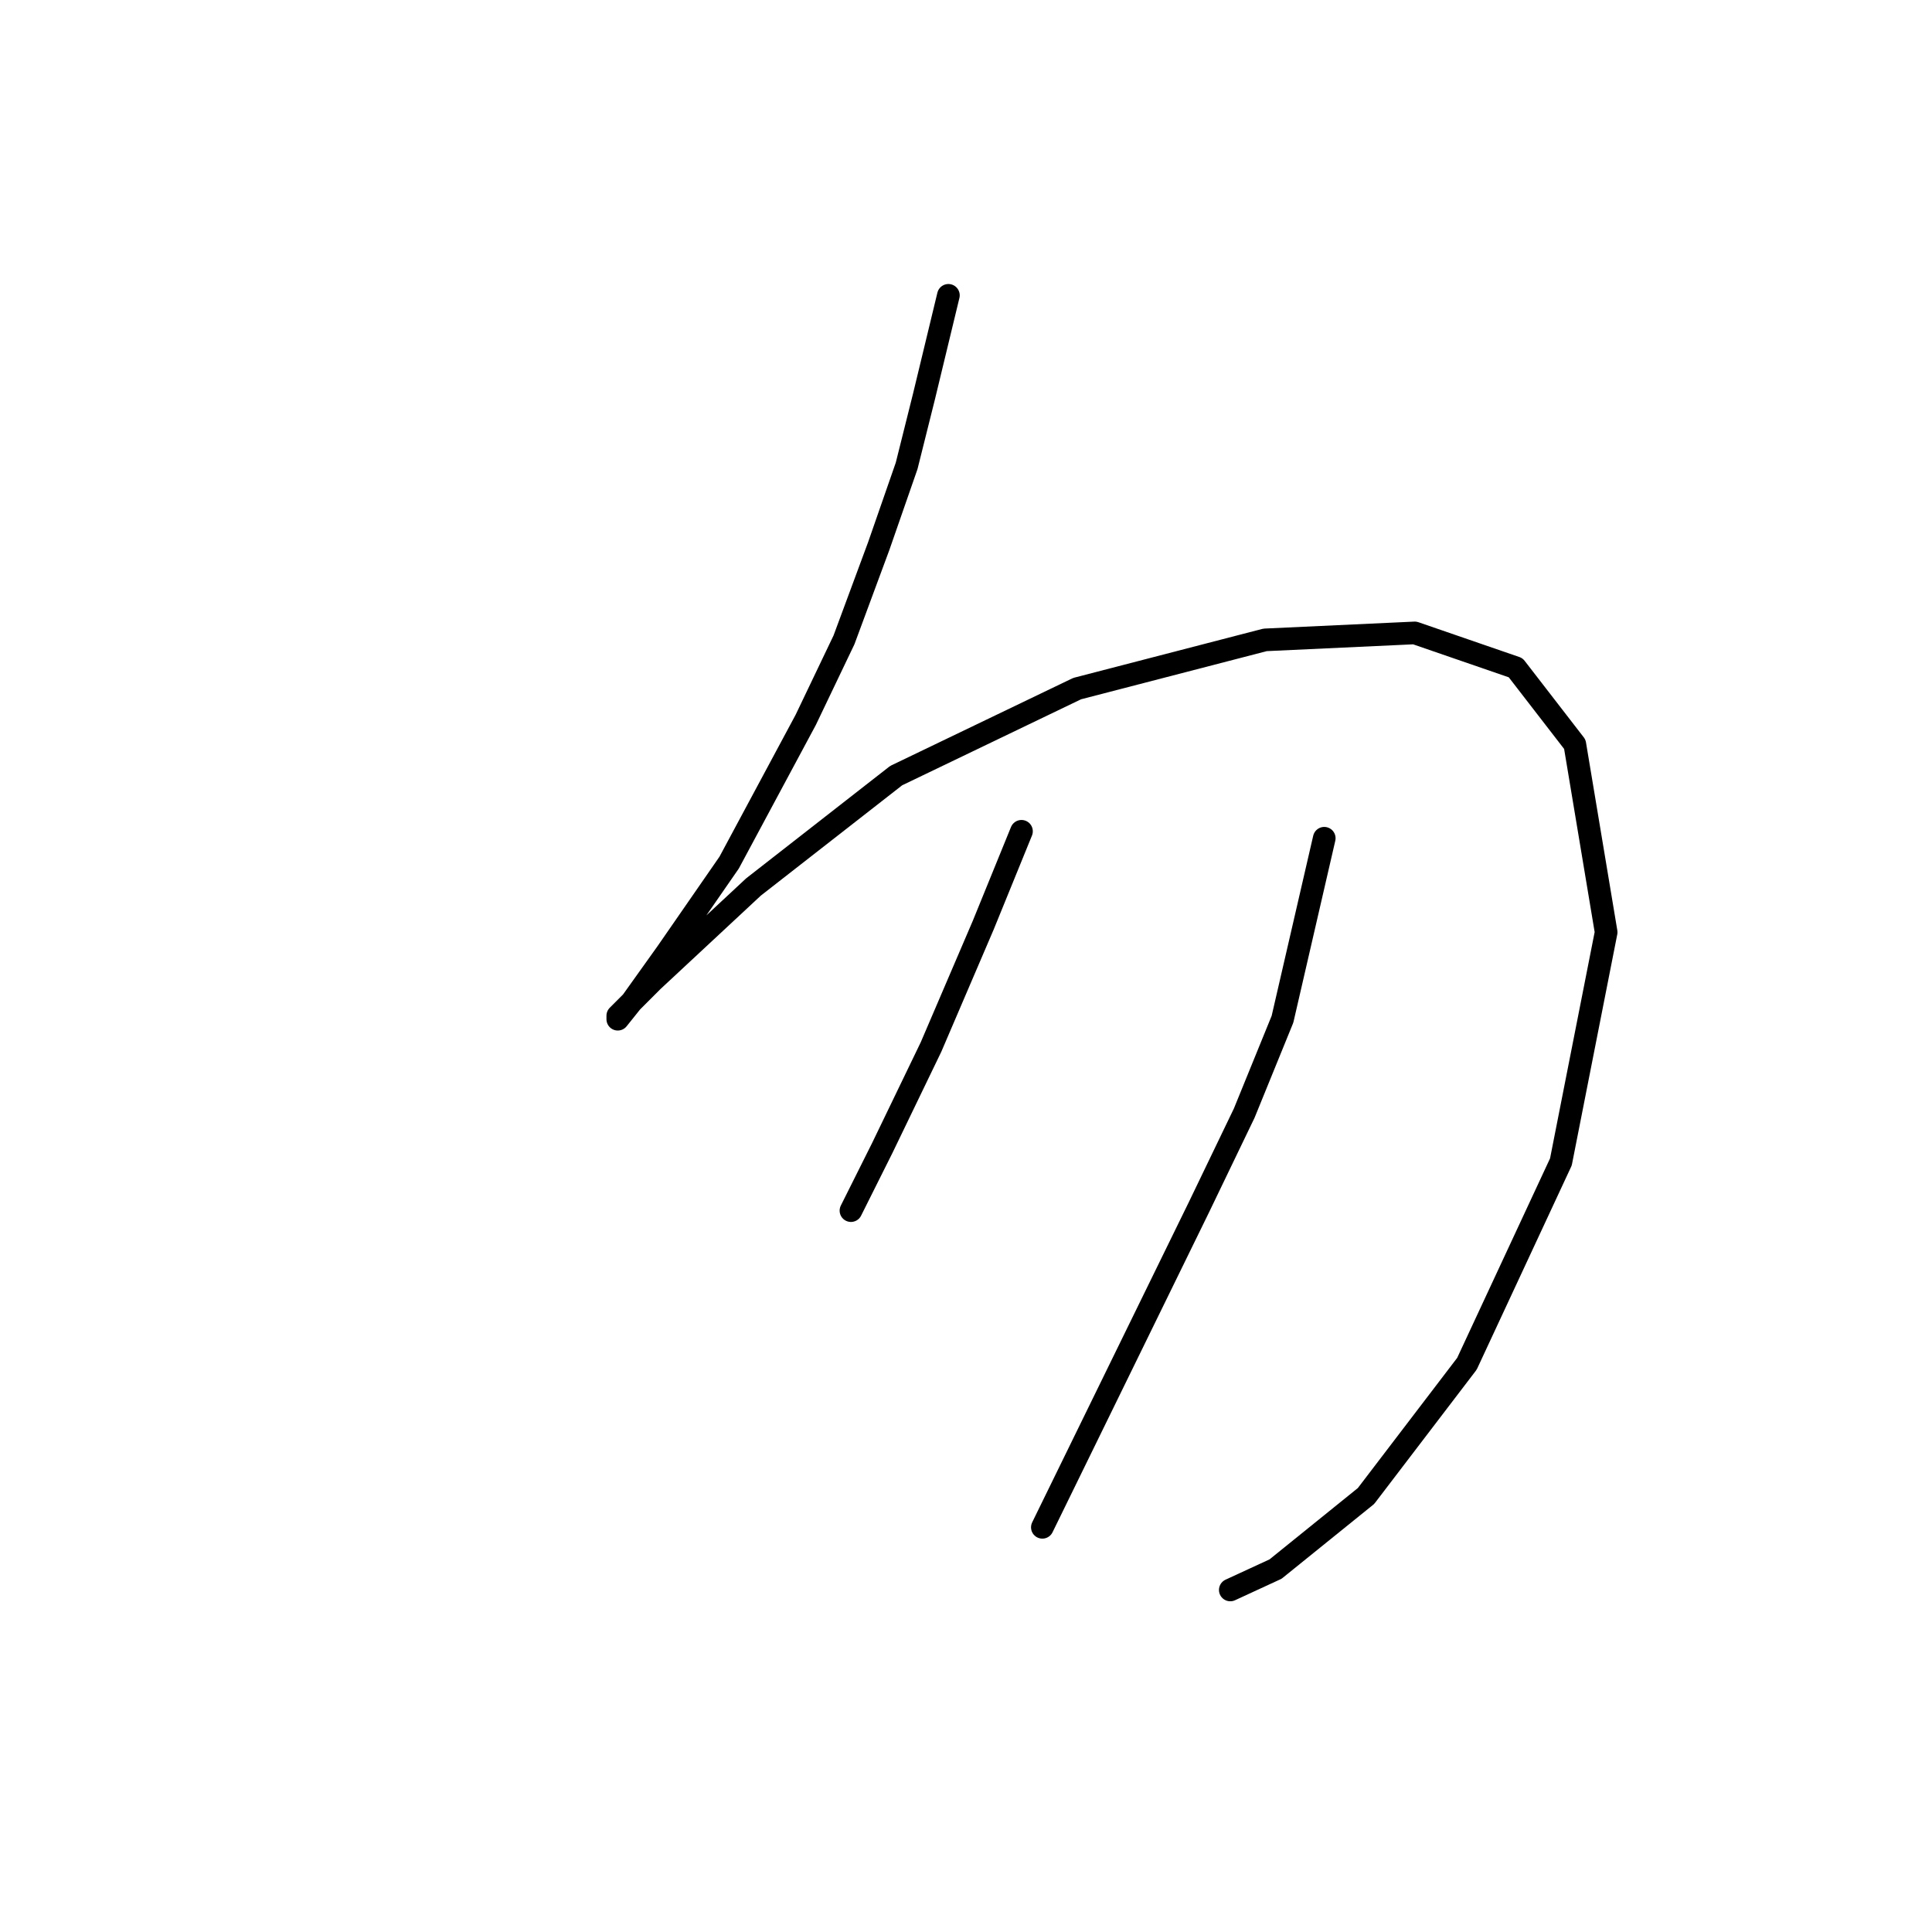<?xml version="1.0" standalone="no"?>
    <svg width="256" height="256" xmlns="http://www.w3.org/2000/svg" version="1.1">
    <polyline stroke="black" stroke-width="3" stroke-linecap="round" fill="transparent" stroke-linejoin="round" points="125.668 39.134 122.44 52.507 120.134 61.73 116.445 72.336 111.833 84.787 106.761 95.393 96.616 114.3 88.315 126.289 83.704 132.745 81.859 135.051 81.859 134.59 86.471 129.978 99.844 117.528 118.75 102.771 142.73 91.243 167.631 84.787 187.46 83.865 200.833 88.476 208.672 98.621 212.823 123.523 206.828 153.958 194.377 180.704 181.004 198.227 169.015 207.911 163.02 210.678 163.02 210.678 " />
        <polyline stroke="black" stroke-width="3" stroke-linecap="round" fill="transparent" stroke-linejoin="round" points="135.352 110.15 130.279 122.6 123.362 138.74 116.906 152.113 112.756 160.414 112.756 160.414 " />
        <polyline stroke="black" stroke-width="3" stroke-linecap="round" fill="transparent" stroke-linejoin="round" points="175.47 111.072 169.937 135.051 164.864 147.502 158.87 159.952 138.118 202.377 138.118 202.377 " />
        </svg>
